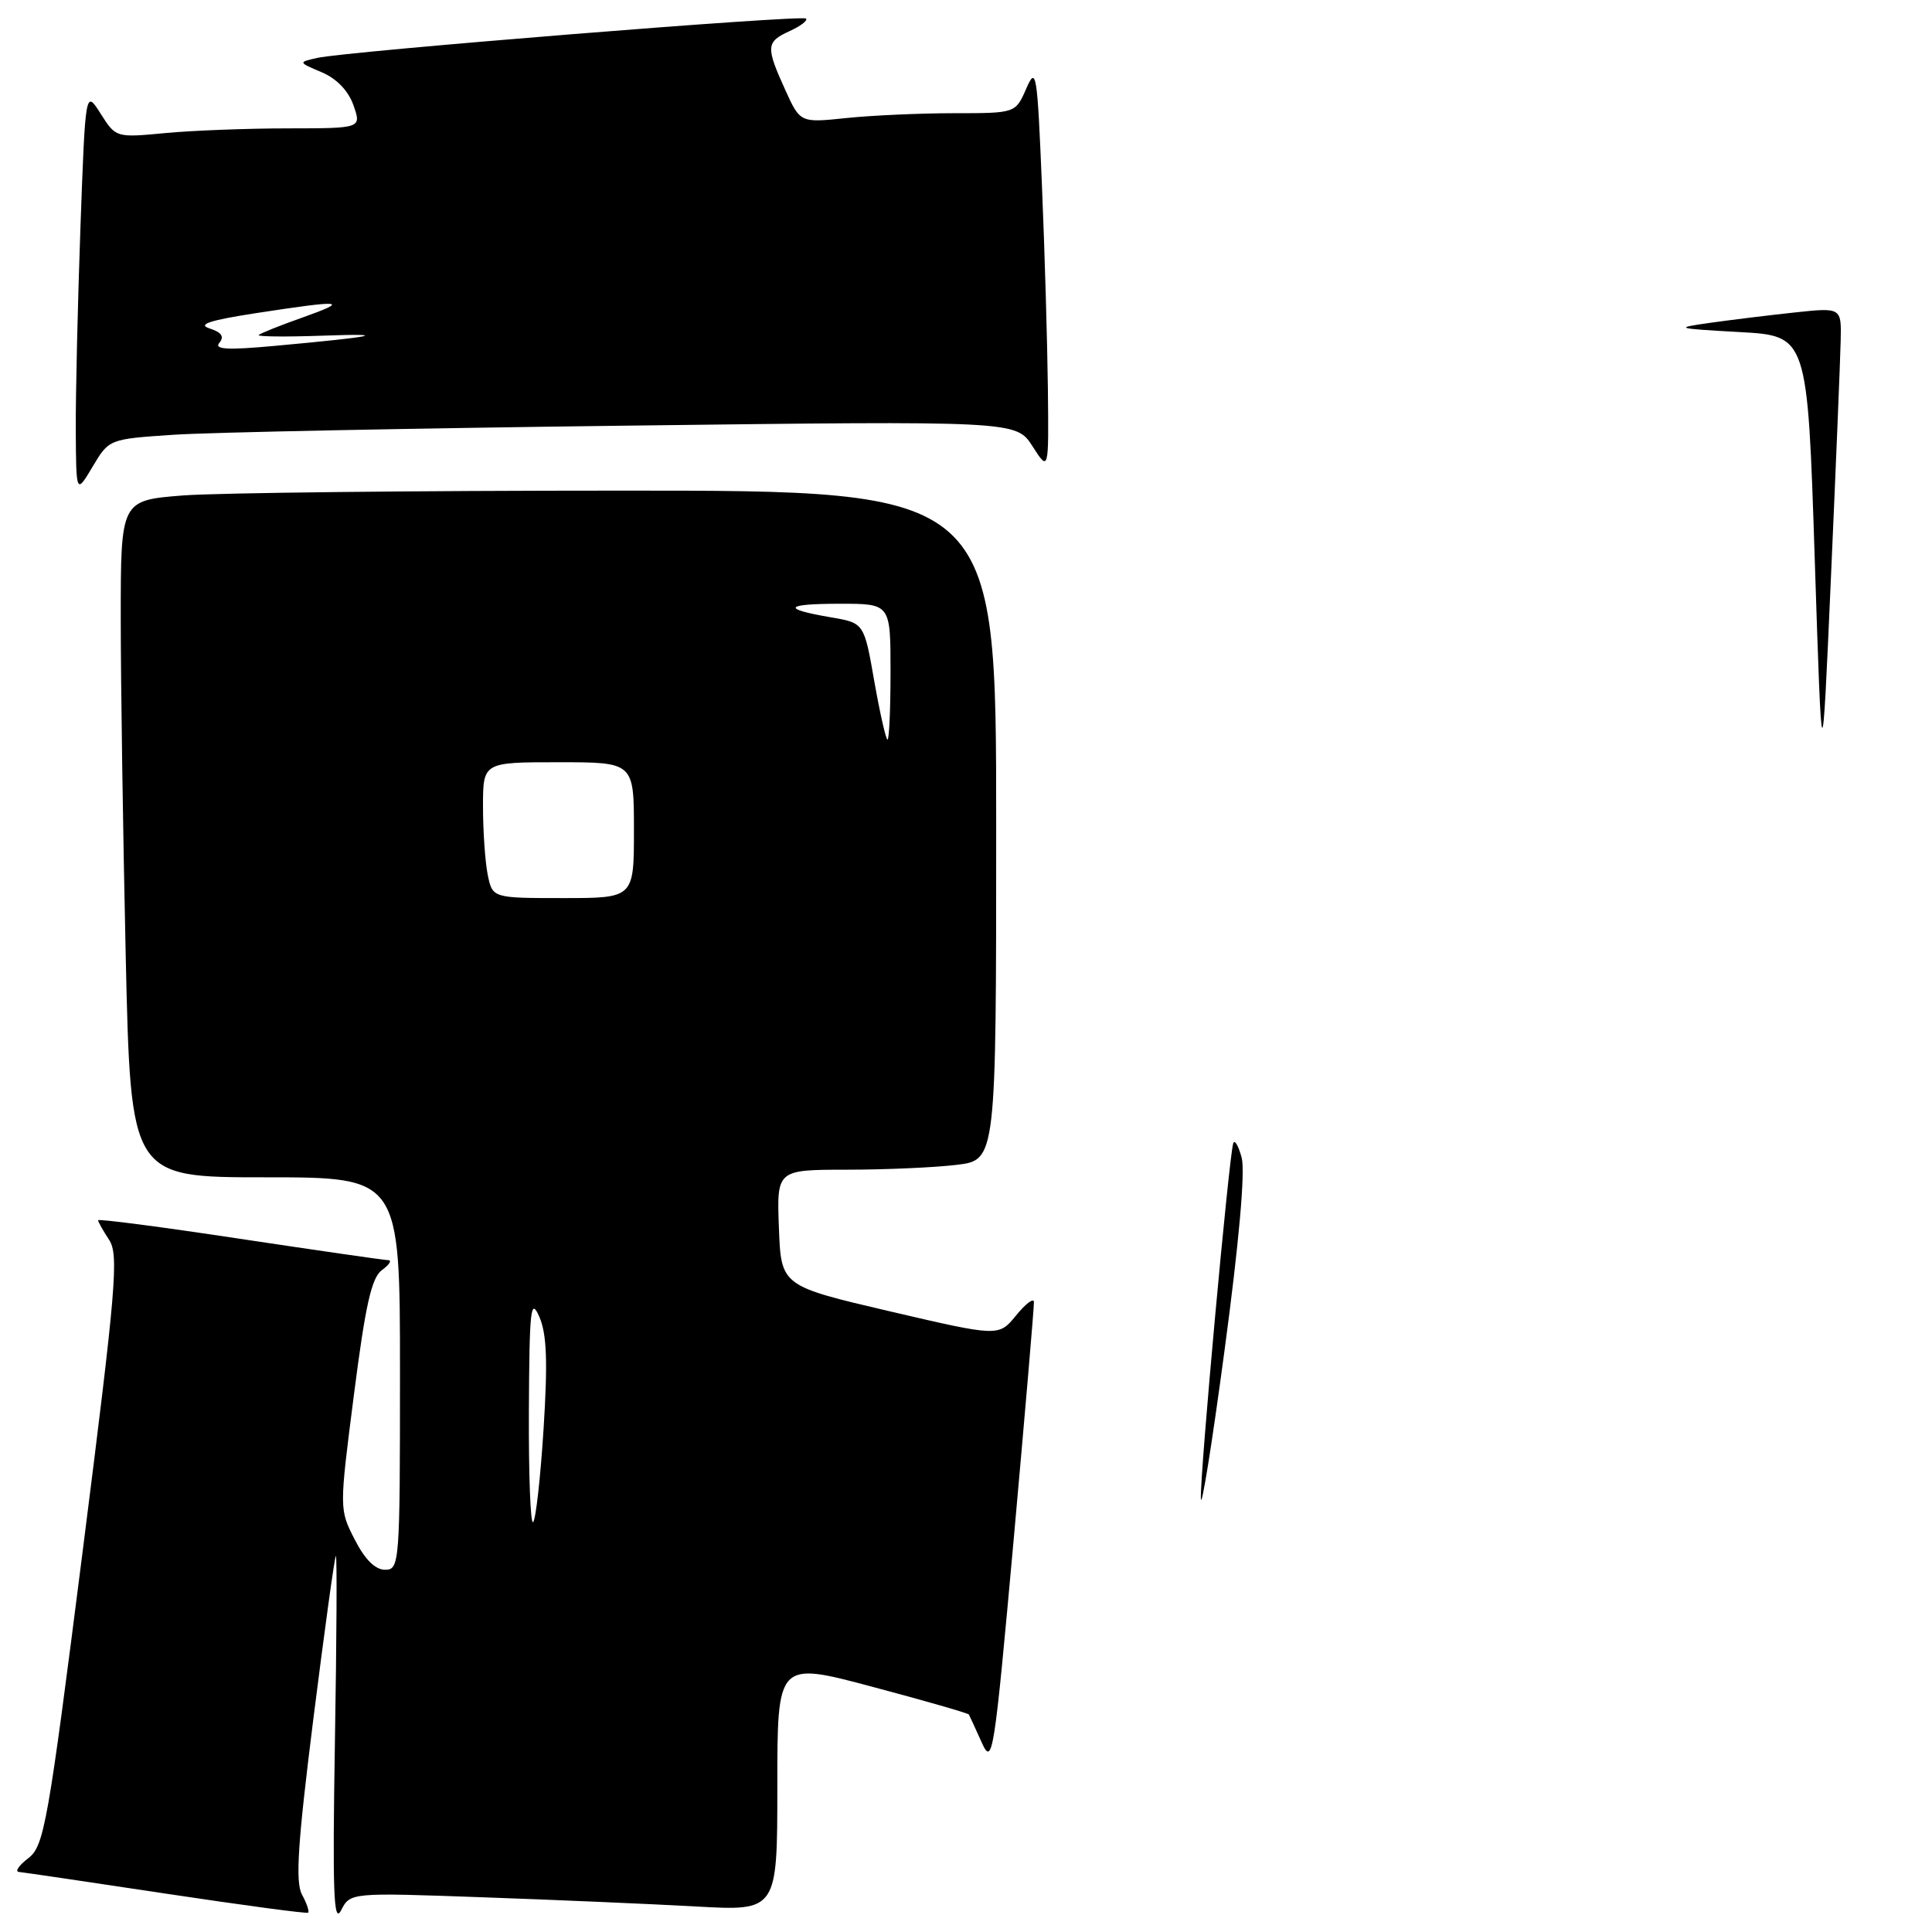<?xml version="1.0" encoding="UTF-8" standalone="no"?>
<!DOCTYPE svg PUBLIC "-//W3C//DTD SVG 1.1//EN" "http://www.w3.org/Graphics/SVG/1.1/DTD/svg11.dtd" >
<svg xmlns="http://www.w3.org/2000/svg" xmlns:xlink="http://www.w3.org/1999/xlink" version="1.1" viewBox="0 0 256 256">
 <g >
 <path fill="currentColor"
d=" M 63.95 251.40 C 73.60 251.74 86.34 252.29 92.25 252.62 C 103.00 253.22 103.00 253.22 103.00 236.68 C 103.00 220.15 103.00 220.15 115.60 223.51 C 122.53 225.35 128.28 227.01 128.38 227.18 C 128.48 227.36 129.24 229.01 130.07 230.86 C 131.52 234.07 131.71 232.85 134.33 203.86 C 135.83 187.16 137.04 173.05 137.00 172.50 C 136.96 171.95 135.89 172.76 134.63 174.31 C 132.33 177.12 132.33 177.12 117.91 173.76 C 103.50 170.39 103.50 170.39 103.21 162.70 C 102.92 155.00 102.92 155.00 112.21 154.99 C 117.32 154.99 123.86 154.70 126.75 154.35 C 132.00 153.72 132.00 153.72 132.00 109.36 C 132.00 65.00 132.00 65.00 82.25 65.01 C 54.89 65.01 28.79 65.30 24.25 65.65 C 16.00 66.30 16.00 66.30 16.00 81.90 C 16.00 90.48 16.30 110.66 16.66 126.75 C 17.32 156.00 17.32 156.00 35.16 156.00 C 53.00 156.00 53.00 156.00 53.00 182.00 C 53.00 207.24 52.94 208.00 51.02 208.00 C 49.72 208.00 48.34 206.63 47.00 203.99 C 44.95 199.99 44.95 199.99 46.90 184.79 C 48.42 172.92 49.23 169.30 50.61 168.29 C 51.59 167.58 51.96 166.99 51.44 166.98 C 50.92 166.97 42.06 165.69 31.75 164.14 C 21.44 162.58 13.00 161.48 13.00 161.69 C 13.00 161.90 13.66 163.07 14.46 164.29 C 15.76 166.28 15.39 170.65 10.96 205.50 C 6.35 241.77 5.85 244.61 3.75 246.22 C 2.51 247.17 1.95 247.99 2.50 248.04 C 3.05 248.09 11.82 249.38 22.00 250.92 C 32.17 252.45 40.65 253.59 40.83 253.44 C 41.01 253.29 40.65 252.21 40.01 251.03 C 39.12 249.35 39.45 244.25 41.53 227.69 C 43.00 216.04 44.33 206.36 44.50 206.18 C 44.67 206.01 44.61 217.03 44.38 230.68 C 44.05 250.64 44.20 255.04 45.19 253.14 C 46.41 250.77 46.41 250.77 63.95 251.40 Z  M 22.98 57.61 C 27.66 57.29 54.71 56.75 83.08 56.40 C 134.65 55.76 134.65 55.76 136.81 59.13 C 138.97 62.50 138.97 62.50 138.85 51.50 C 138.78 45.45 138.43 33.30 138.06 24.50 C 137.44 9.54 137.30 8.71 135.98 11.75 C 134.56 15.00 134.56 15.00 126.43 15.00 C 121.95 15.00 115.53 15.29 112.16 15.64 C 106.03 16.28 106.03 16.28 104.04 11.89 C 101.45 6.18 101.50 5.55 104.63 4.12 C 106.08 3.46 107.05 2.72 106.80 2.46 C 106.27 1.94 45.81 6.80 42.00 7.68 C 39.50 8.25 39.50 8.25 42.64 9.58 C 44.62 10.42 46.17 12.04 46.84 13.96 C 47.90 17.00 47.90 17.00 38.20 17.01 C 32.86 17.01 25.54 17.29 21.93 17.63 C 15.37 18.25 15.36 18.25 13.34 15.07 C 11.32 11.88 11.32 11.88 10.66 30.10 C 10.30 40.12 10.02 52.19 10.04 56.91 C 10.09 65.50 10.09 65.50 12.27 61.84 C 14.45 58.18 14.45 58.18 22.98 57.61 Z  M 159.12 198.55 C 158.99 195.37 162.85 153.15 163.41 151.50 C 163.60 150.95 164.10 151.81 164.53 153.41 C 165.01 155.24 164.17 164.71 162.26 178.91 C 160.60 191.33 159.18 200.17 159.12 198.55 Z  M 240.46 74.00 C 239.50 44.50 239.50 44.50 230.50 44.00 C 222.01 43.53 221.78 43.46 226.50 42.79 C 229.25 42.40 234.31 41.78 237.75 41.41 C 244.00 40.74 244.00 40.74 243.90 45.12 C 243.85 47.53 243.27 61.65 242.61 76.50 C 241.42 103.50 241.42 103.50 240.46 74.00 Z  M 70.08 186.92 C 70.15 173.33 70.32 171.86 71.47 174.50 C 72.45 176.76 72.59 180.42 72.03 189.27 C 71.62 195.75 71.00 201.34 70.64 201.69 C 70.29 202.04 70.04 195.40 70.08 186.92 Z  M 64.62 115.88 C 64.28 114.16 64.00 110.11 64.00 106.88 C 64.00 101.00 64.00 101.00 74.00 101.00 C 84.00 101.00 84.00 101.00 84.00 110.00 C 84.00 119.00 84.00 119.00 74.62 119.00 C 65.25 119.00 65.25 119.00 64.62 115.88 Z  M 115.85 90.28 C 114.50 82.55 114.50 82.55 110.11 81.80 C 103.47 80.67 103.92 80.00 111.33 80.00 C 118.00 80.00 118.00 80.00 118.00 89.00 C 118.00 93.95 117.82 98.00 117.60 98.00 C 117.39 98.00 116.60 94.52 115.85 90.28 Z  M 29.07 45.42 C 29.75 44.60 29.36 44.03 27.77 43.52 C 26.11 42.98 27.78 42.44 34.00 41.48 C 45.47 39.72 46.44 39.81 40.09 42.07 C 37.11 43.12 34.50 44.17 34.28 44.39 C 34.06 44.61 37.84 44.65 42.69 44.48 C 51.99 44.15 49.88 44.60 36.30 45.84 C 30.08 46.41 28.33 46.30 29.07 45.42 Z "/>
</g>
</svg>